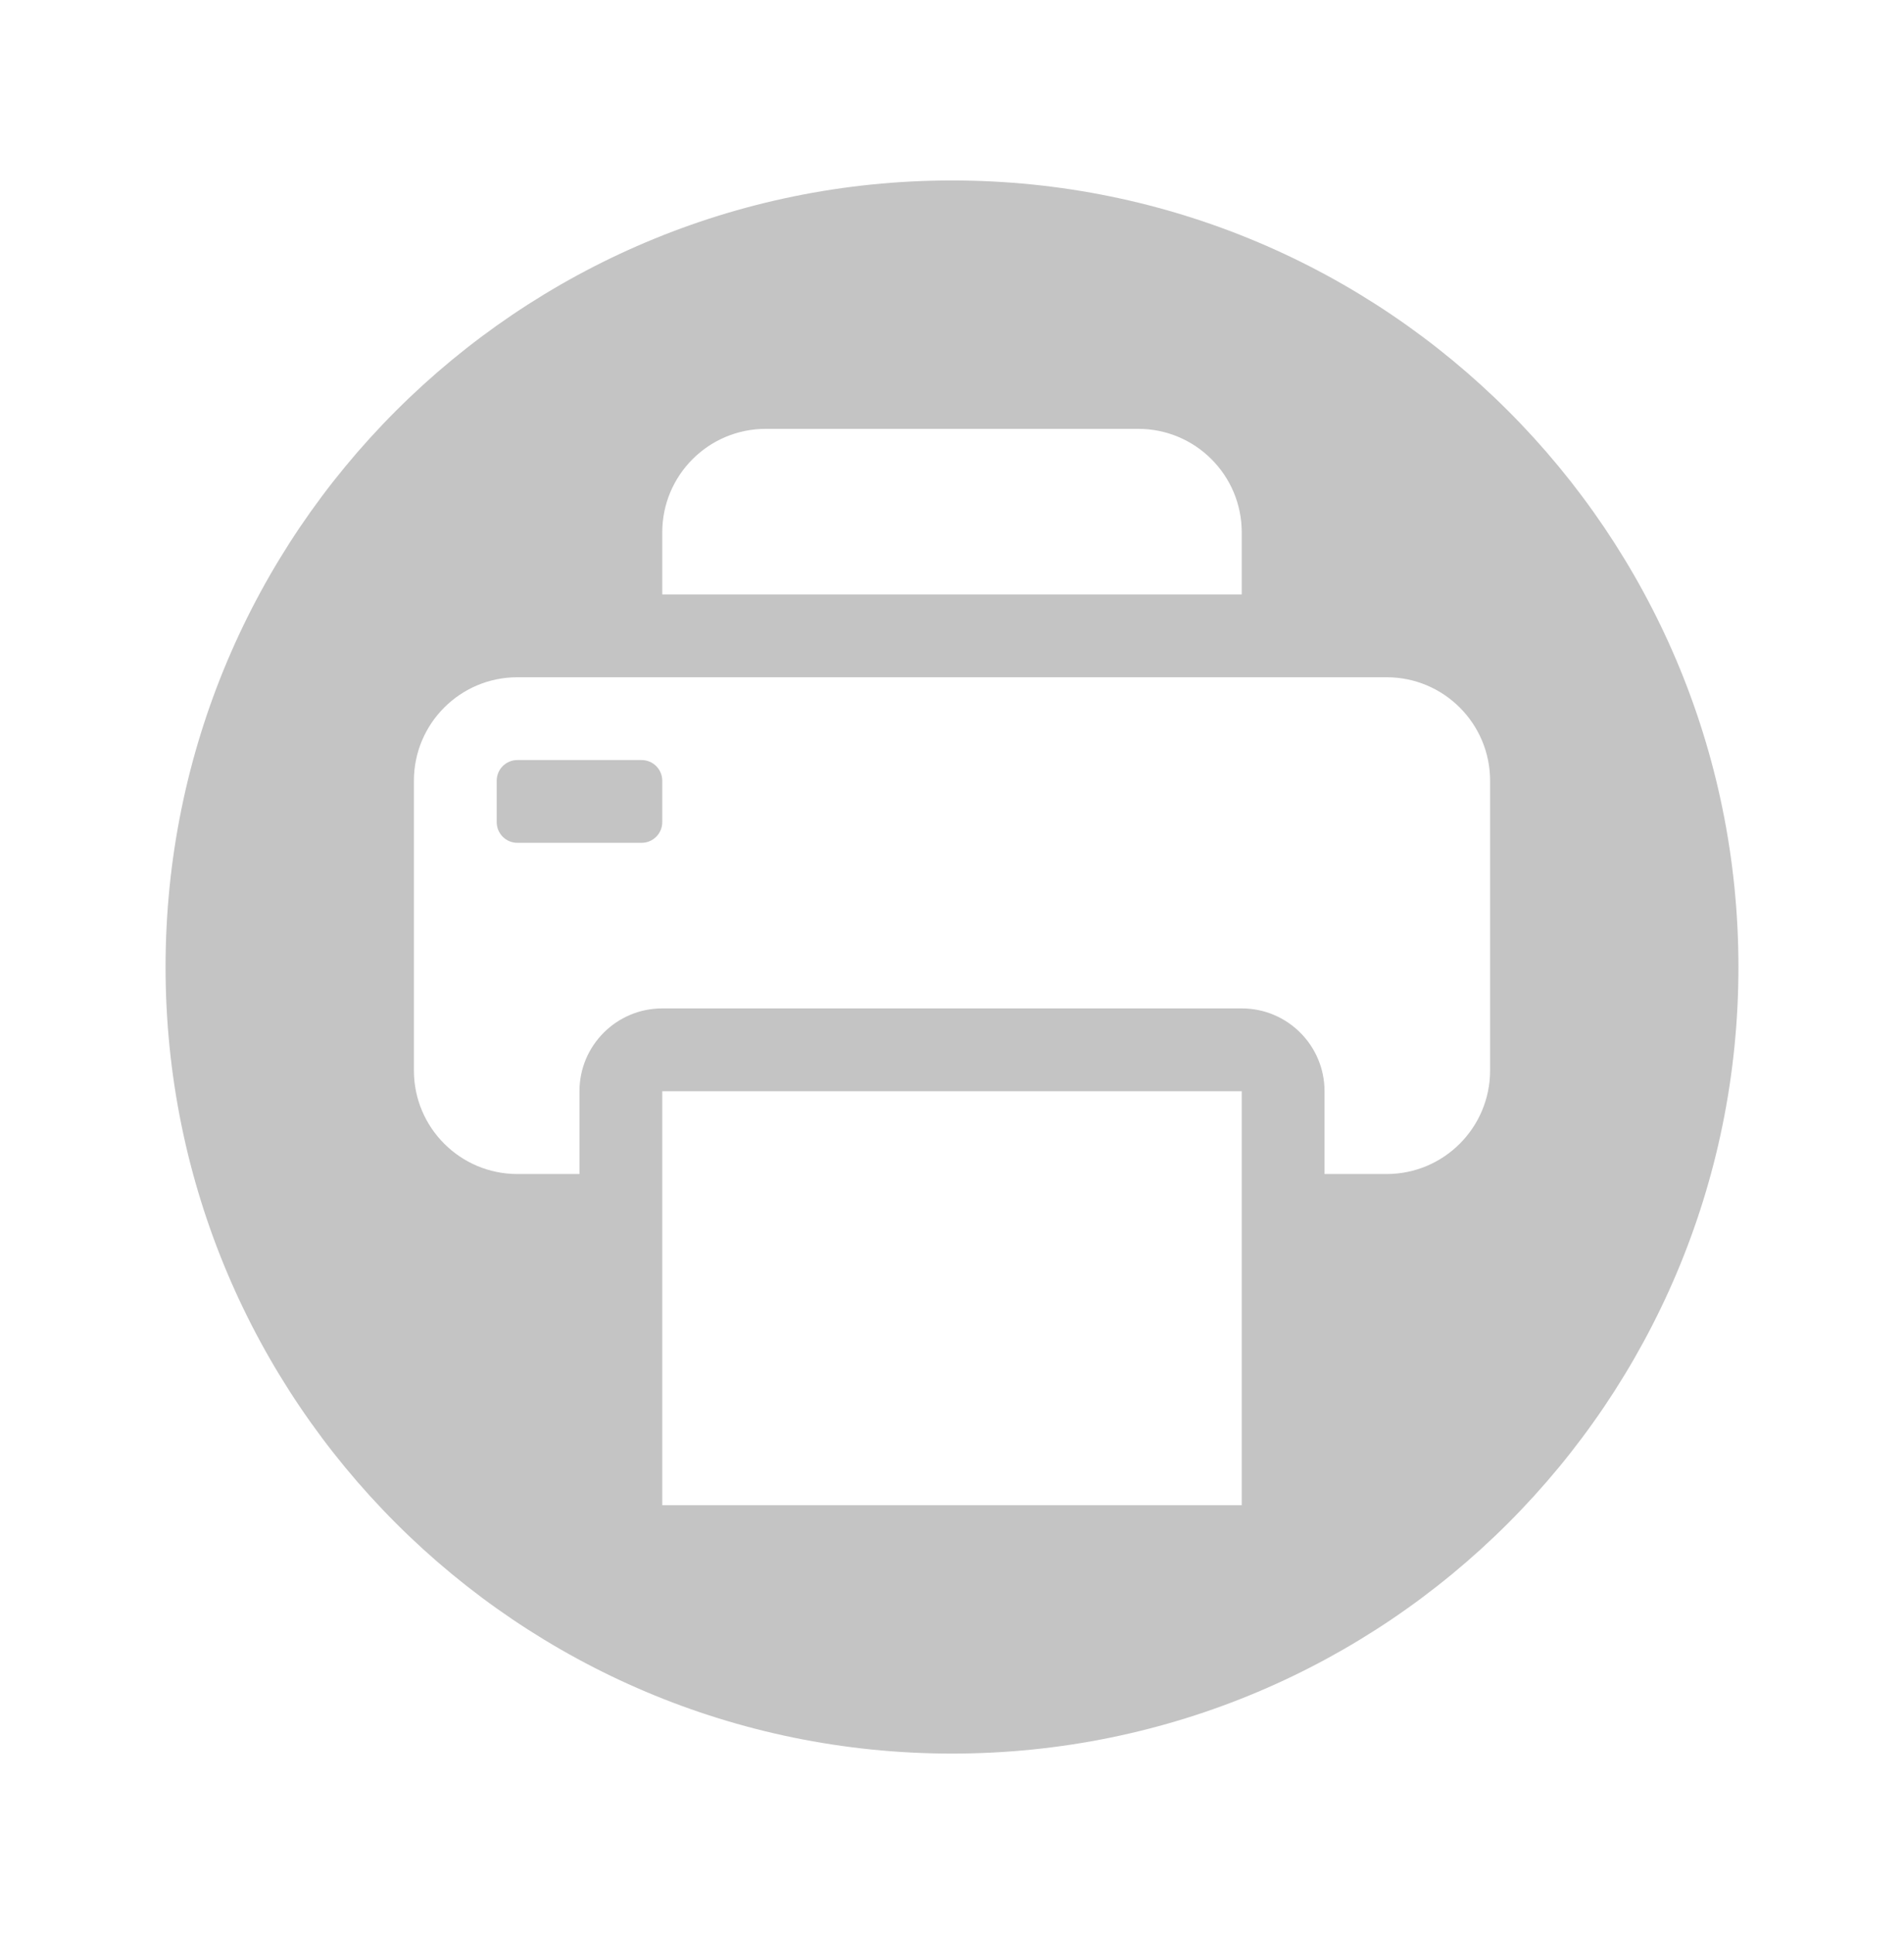 <svg width="64" height="65" viewBox="0 0 64 65" fill="none" xmlns="http://www.w3.org/2000/svg">
<g clip-path="url(#clip0_3449_9983)">
<g filter="url(#filter0_d_3449_9983)">
<path d="M32 58.935C46.599 58.935 58.435 47.1 58.435 32.5C58.435 17.901 46.599 6.065 32 6.065C17.401 6.065 5.565 17.901 5.565 32.5C5.565 47.1 17.401 58.935 32 58.935Z" fill="#C4C4C4"/>
</g>
<path fill-rule="evenodd" clip-rule="evenodd" d="M22.261 17.891C22.261 15.97 23.818 14.413 25.739 14.413H38.261C40.182 14.413 41.739 15.97 41.739 17.891V19.978H22.261V17.891ZM13.913 26.239C13.913 24.318 15.47 22.761 17.391 22.761H46.609C48.53 22.761 50.087 24.318 50.087 26.239V35.978C50.087 37.899 48.53 39.457 46.609 39.457H44.522V36.674C44.522 35.137 43.276 33.891 41.739 33.891H22.261C20.724 33.891 19.478 35.137 19.478 36.674V39.457H17.391C15.47 39.457 13.913 37.899 13.913 35.978V26.239ZM16.696 26.239C16.696 25.855 17.007 25.544 17.391 25.544H21.565C21.949 25.544 22.261 25.855 22.261 26.239V27.631C22.261 28.015 21.949 28.326 21.565 28.326H17.391C17.007 28.326 16.696 28.015 16.696 27.631V26.239ZM41.739 36.674H22.261V50.587H41.739V36.674Z" fill="white"/>
</g>
<defs>
<filter id="filter0_d_3449_9983" x="-1.435" y="-0.935" width="66.87" height="66.869" filterUnits="userSpaceOnUse" color-interpolation-filters="sRGB">
<feFlood flood-opacity="0" result="BackgroundImageFix"/>
<feColorMatrix in="SourceAlpha" type="matrix" values="0 0 0 0 0 0 0 0 0 0 0 0 0 0 0 0 0 0 127 0" result="hardAlpha"/>
<feOffset/>
<feGaussianBlur stdDeviation="3.5"/>
<feColorMatrix type="matrix" values="0 0 0 0 0 0 0 0 0 0 0 0 0 0 0 0 0 0 0.15 0"/>
<feBlend mode="normal" in2="BackgroundImageFix" result="effect1_dropShadow_3449_9983"/>
<feBlend mode="normal" in="SourceGraphic" in2="effect1_dropShadow_3449_9983" result="shape"/>
</filter>
<clipPath id="clip0_3449_9983">
<rect width="64" height="64" fill="white" transform="translate(0 0.5)"/>
</clipPath>
</defs>
</svg>

